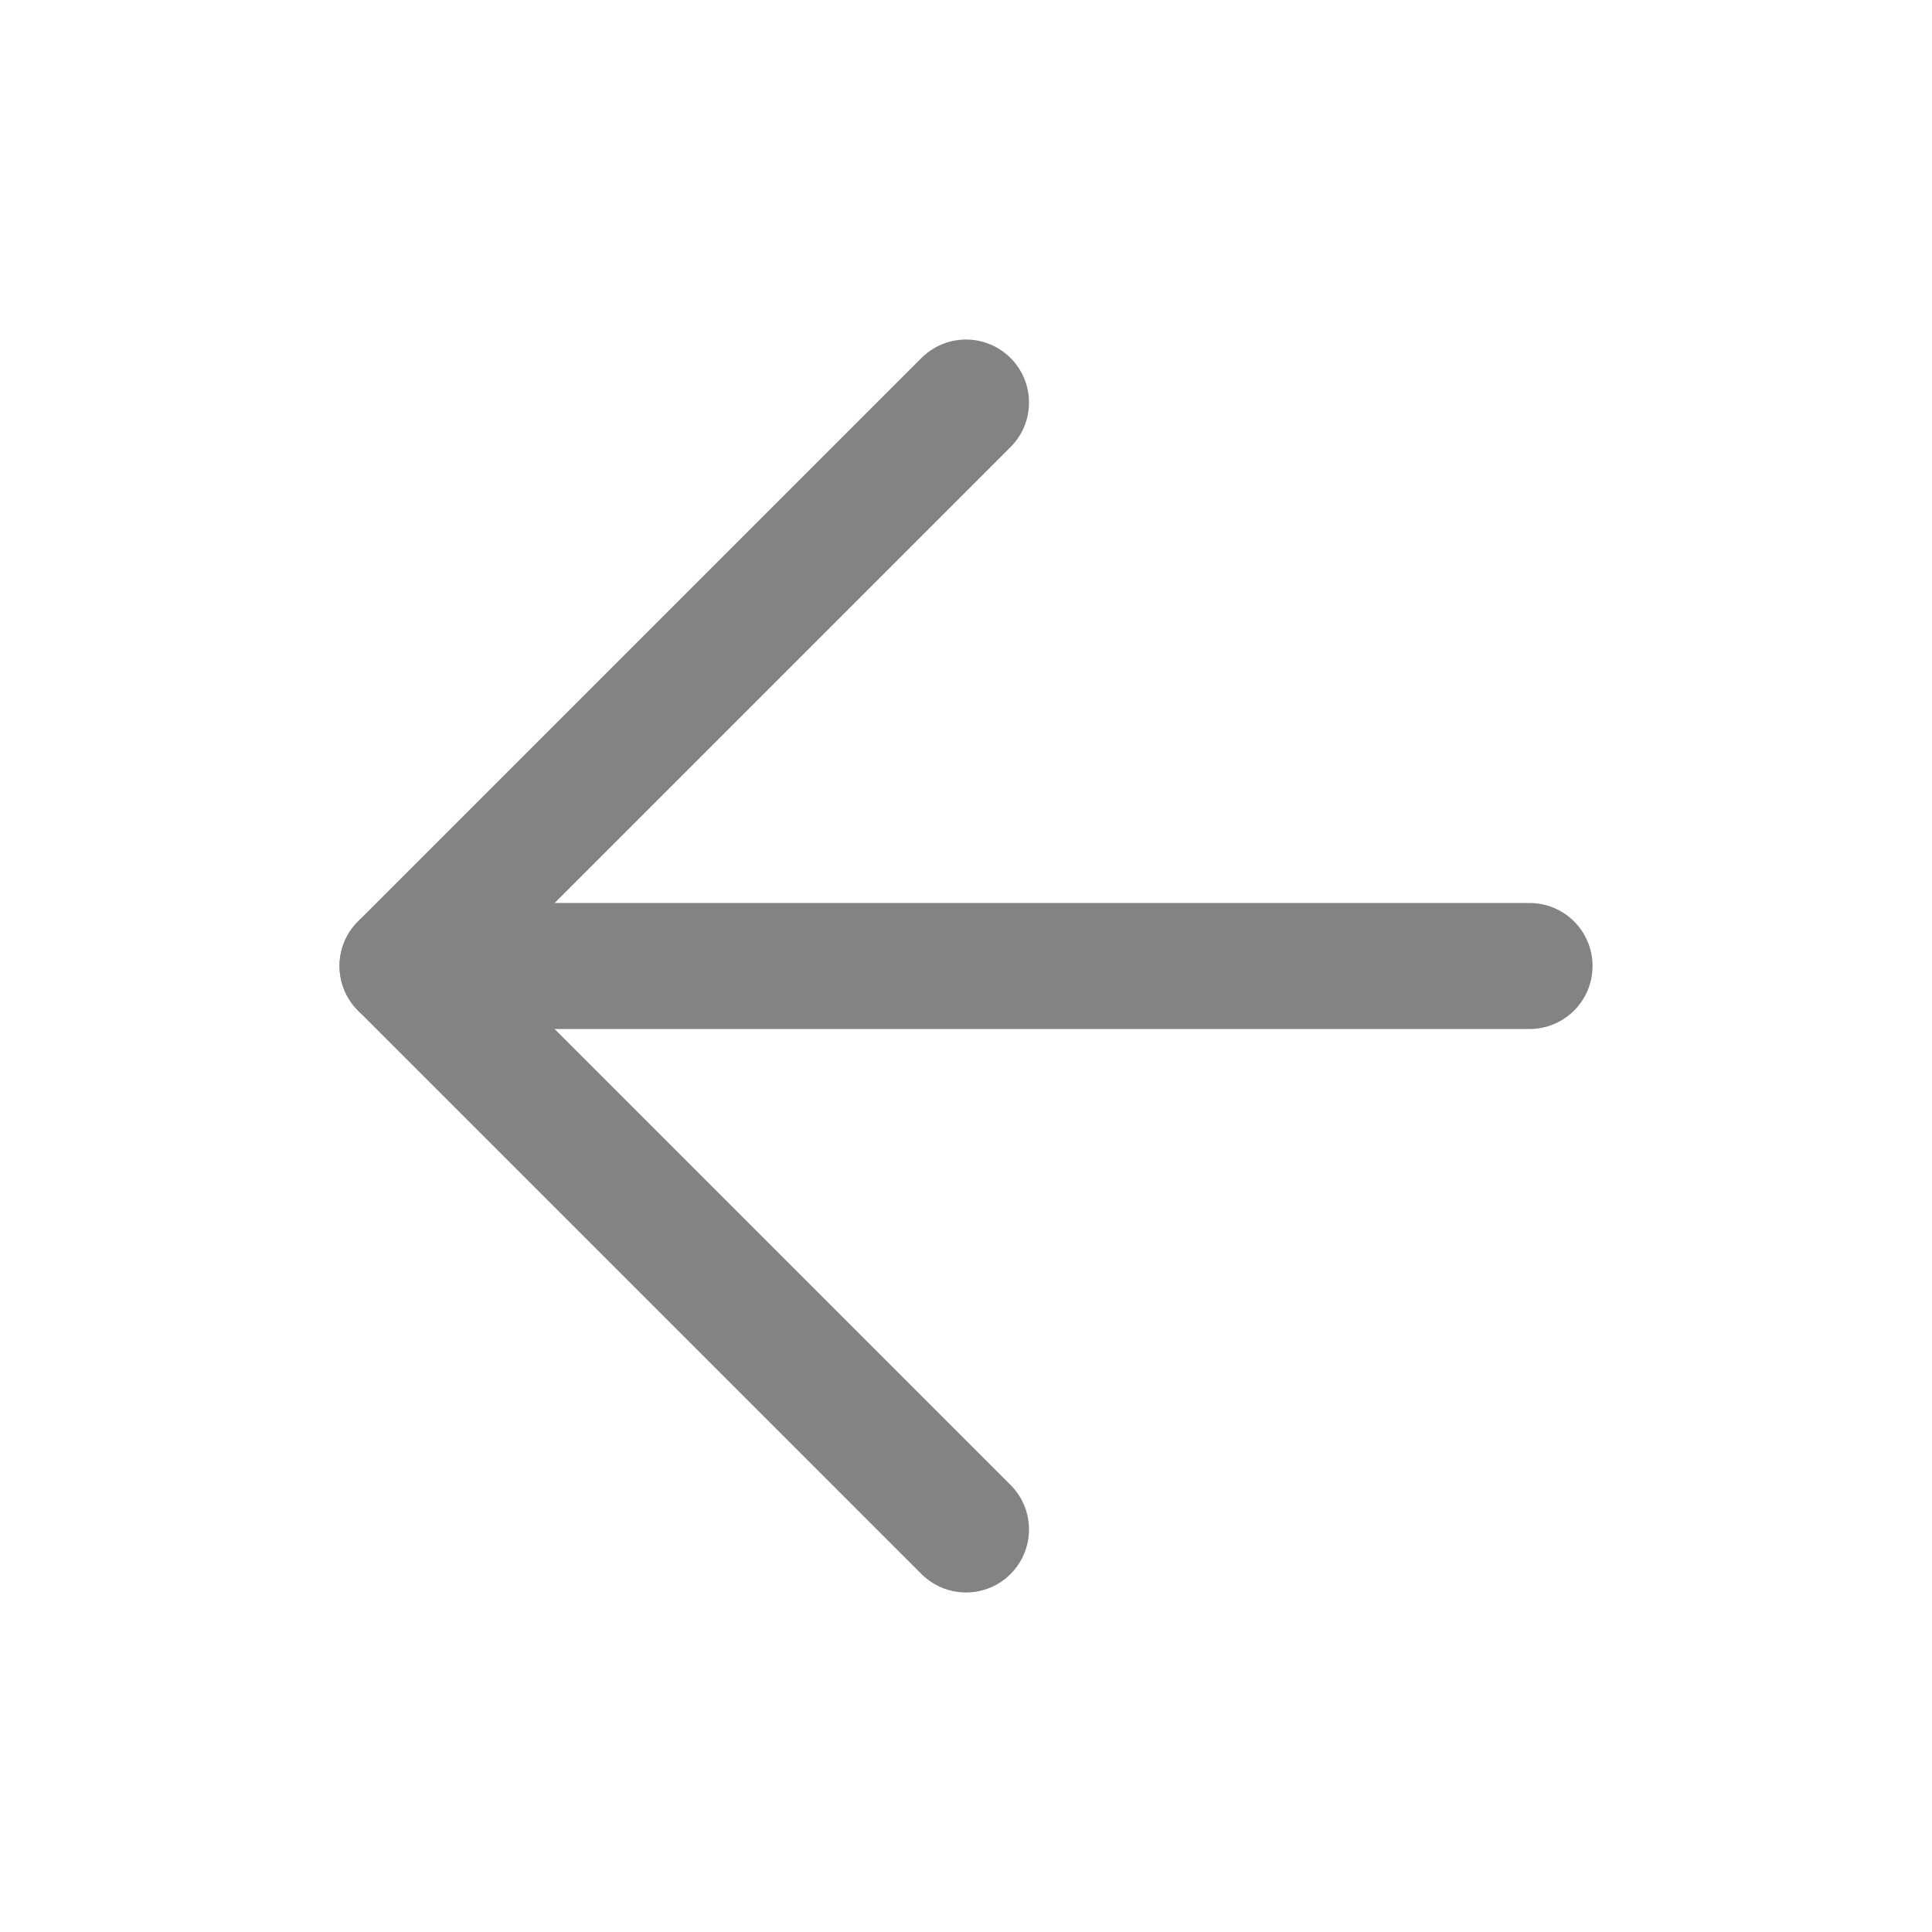 <svg width="23" height="23" viewBox="0 0 23 23" fill="none" xmlns="http://www.w3.org/2000/svg">
<path d="M18.209 11.5L4.792 11.5" stroke="#838383" stroke-width="1.5" stroke-linecap="round" stroke-linejoin="round"/>
<path d="M11.5 18.208L4.792 11.5L11.5 4.792" stroke="#838383" stroke-width="1.5" stroke-linecap="round" stroke-linejoin="round"/>
</svg>
